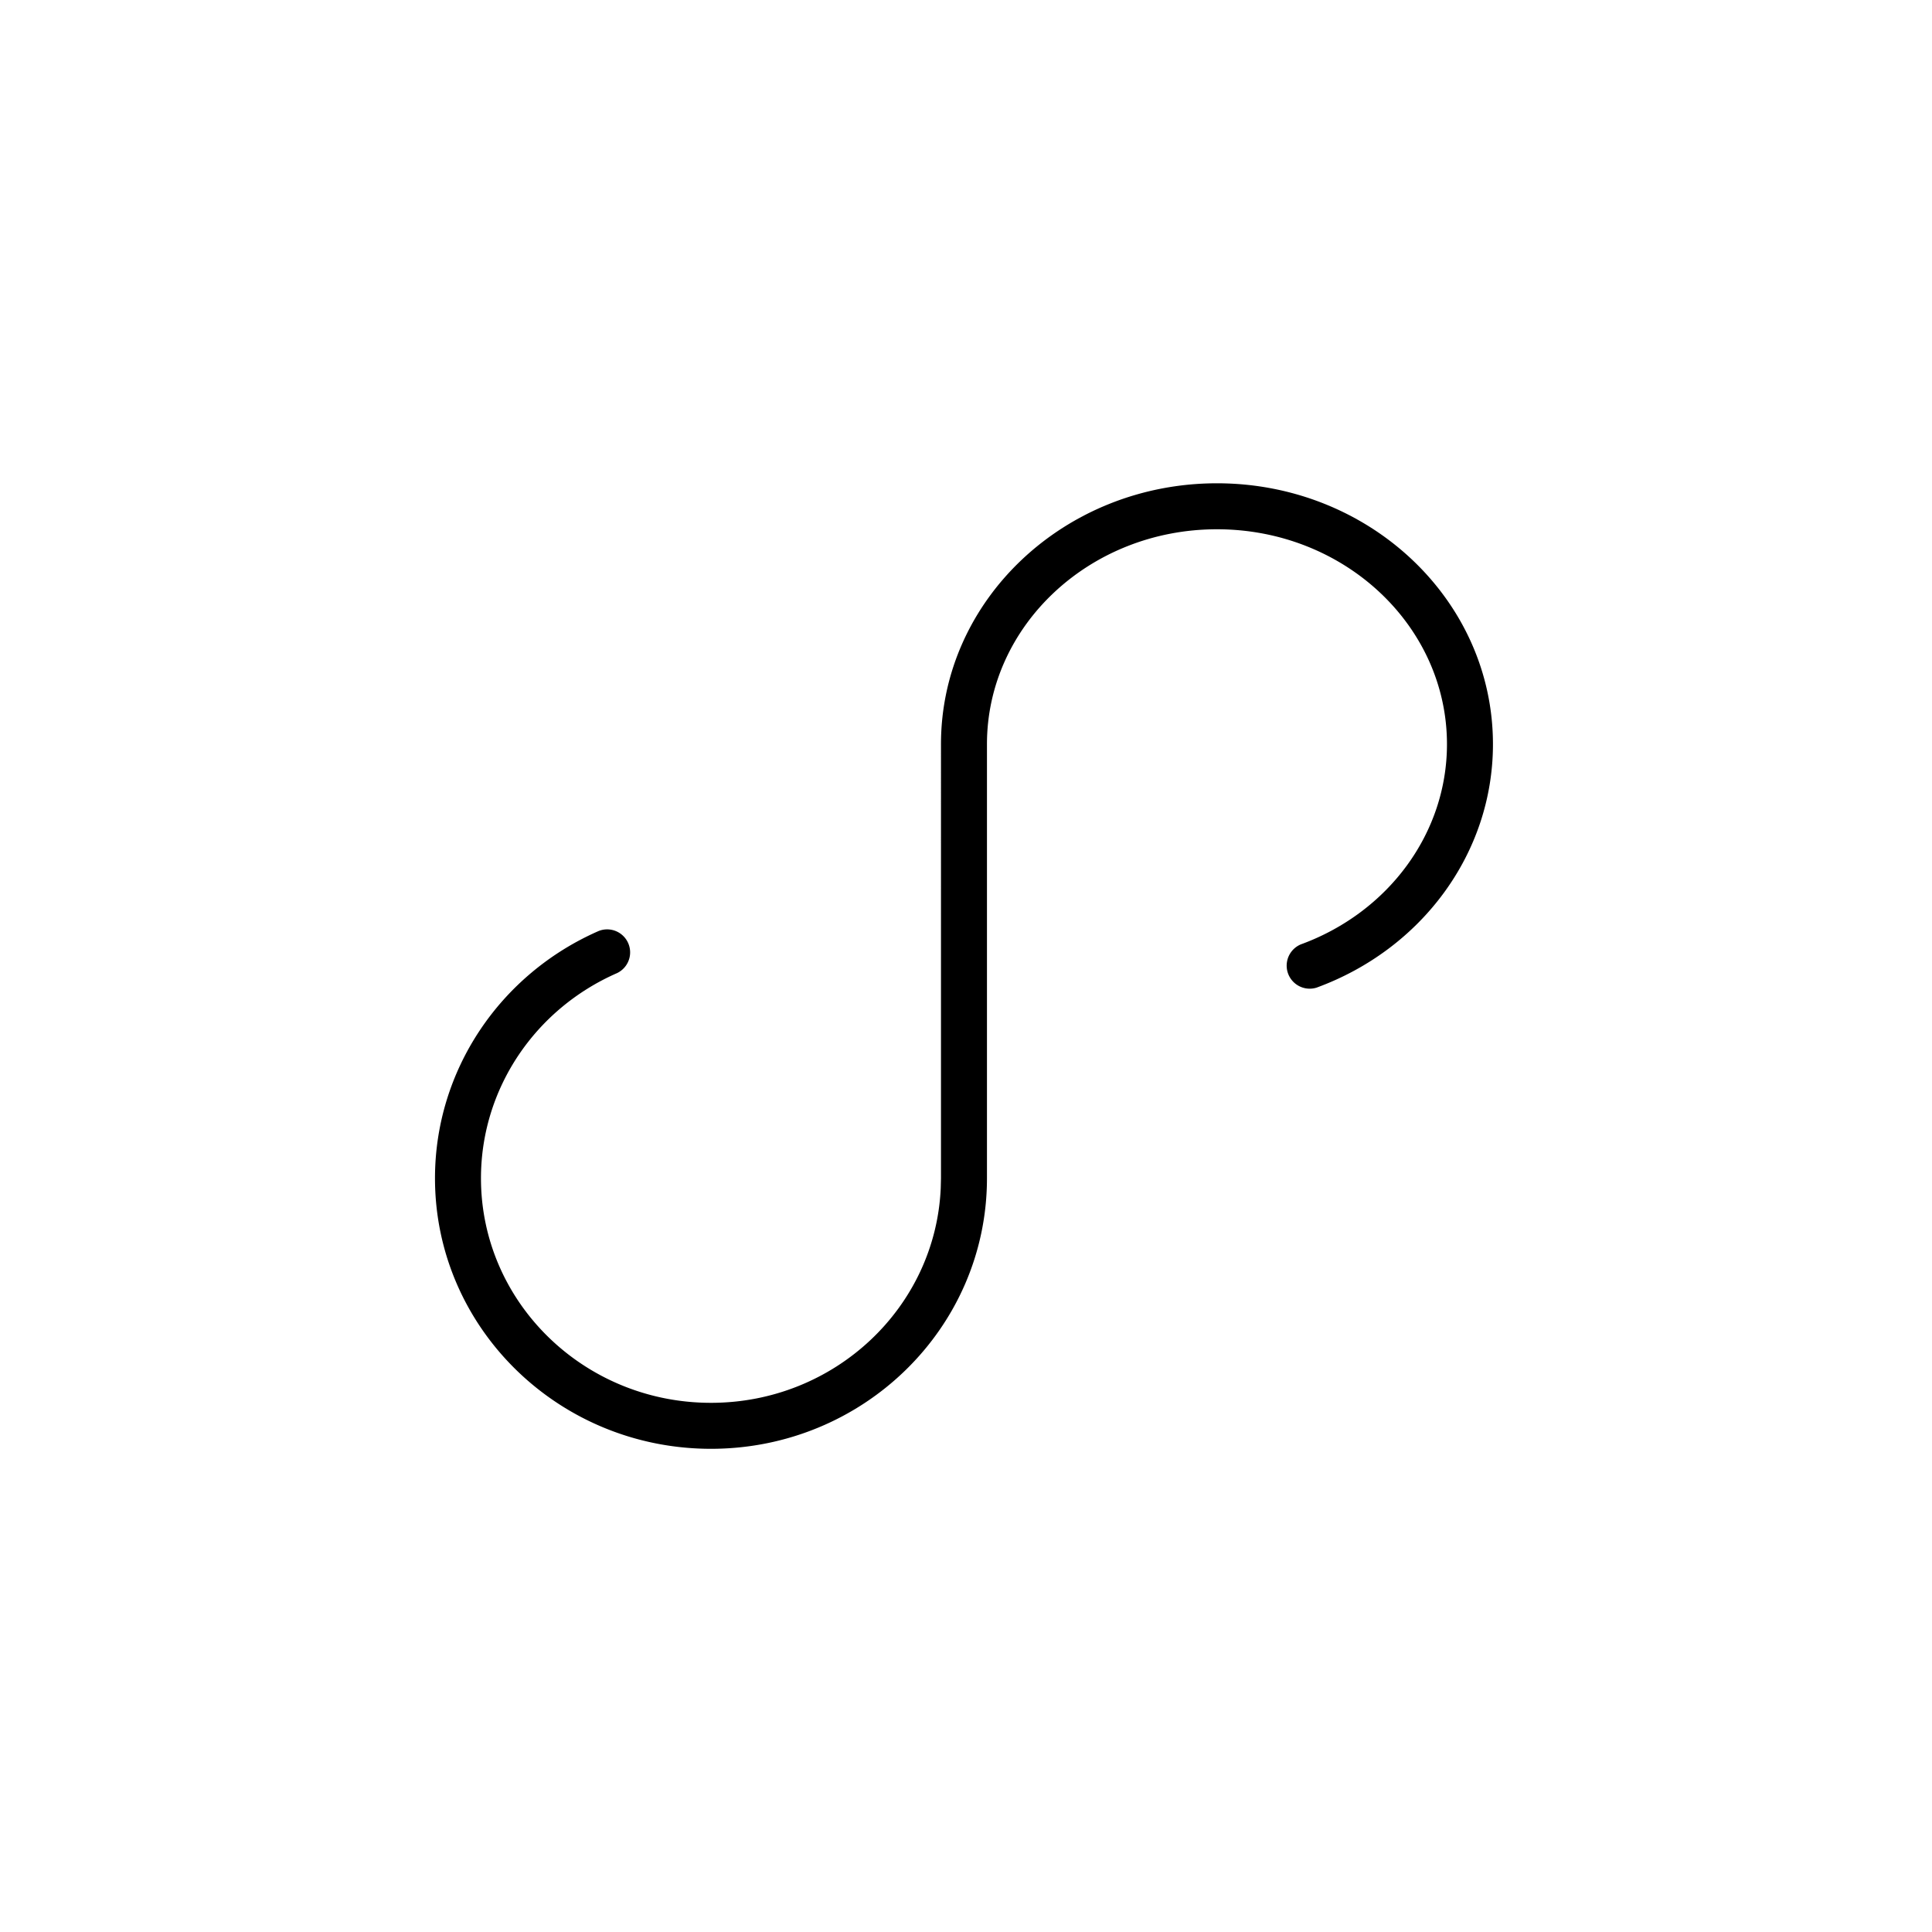 <svg class="icon" width="200" height="200" viewBox="0 0 1024 1024" xmlns="http://www.w3.org/2000/svg"><path d="M645.018 256.154c80.64 0 146.278 61.747 146.278 138.29 0 57.703-37.683 108.622-93.491 129.025a12.211 12.211 0 0 1-8.371-22.912c46.438-16.973 77.49-58.906 77.49-106.112 0-62.746-54.425-113.92-121.906-113.92-67.482 0-121.908 51.174-121.908 113.92v230.041c0 79.284-65.536 143.412-146.278 143.412-80.717 0-146.278-64.128-146.278-143.412 0-57.216 34.483-108.21 86.835-131.072a12.186 12.186 0 0 1 9.728 22.324c-43.571 19.046-72.192 61.363-72.192 108.748 0 65.69 54.528 119.04 121.907 119.04 65.613 0 119.04-50.585 121.78-113.868l.127-5.172V390.17v4.275c0-76.544 65.664-138.291 146.279-138.291z"/></svg>